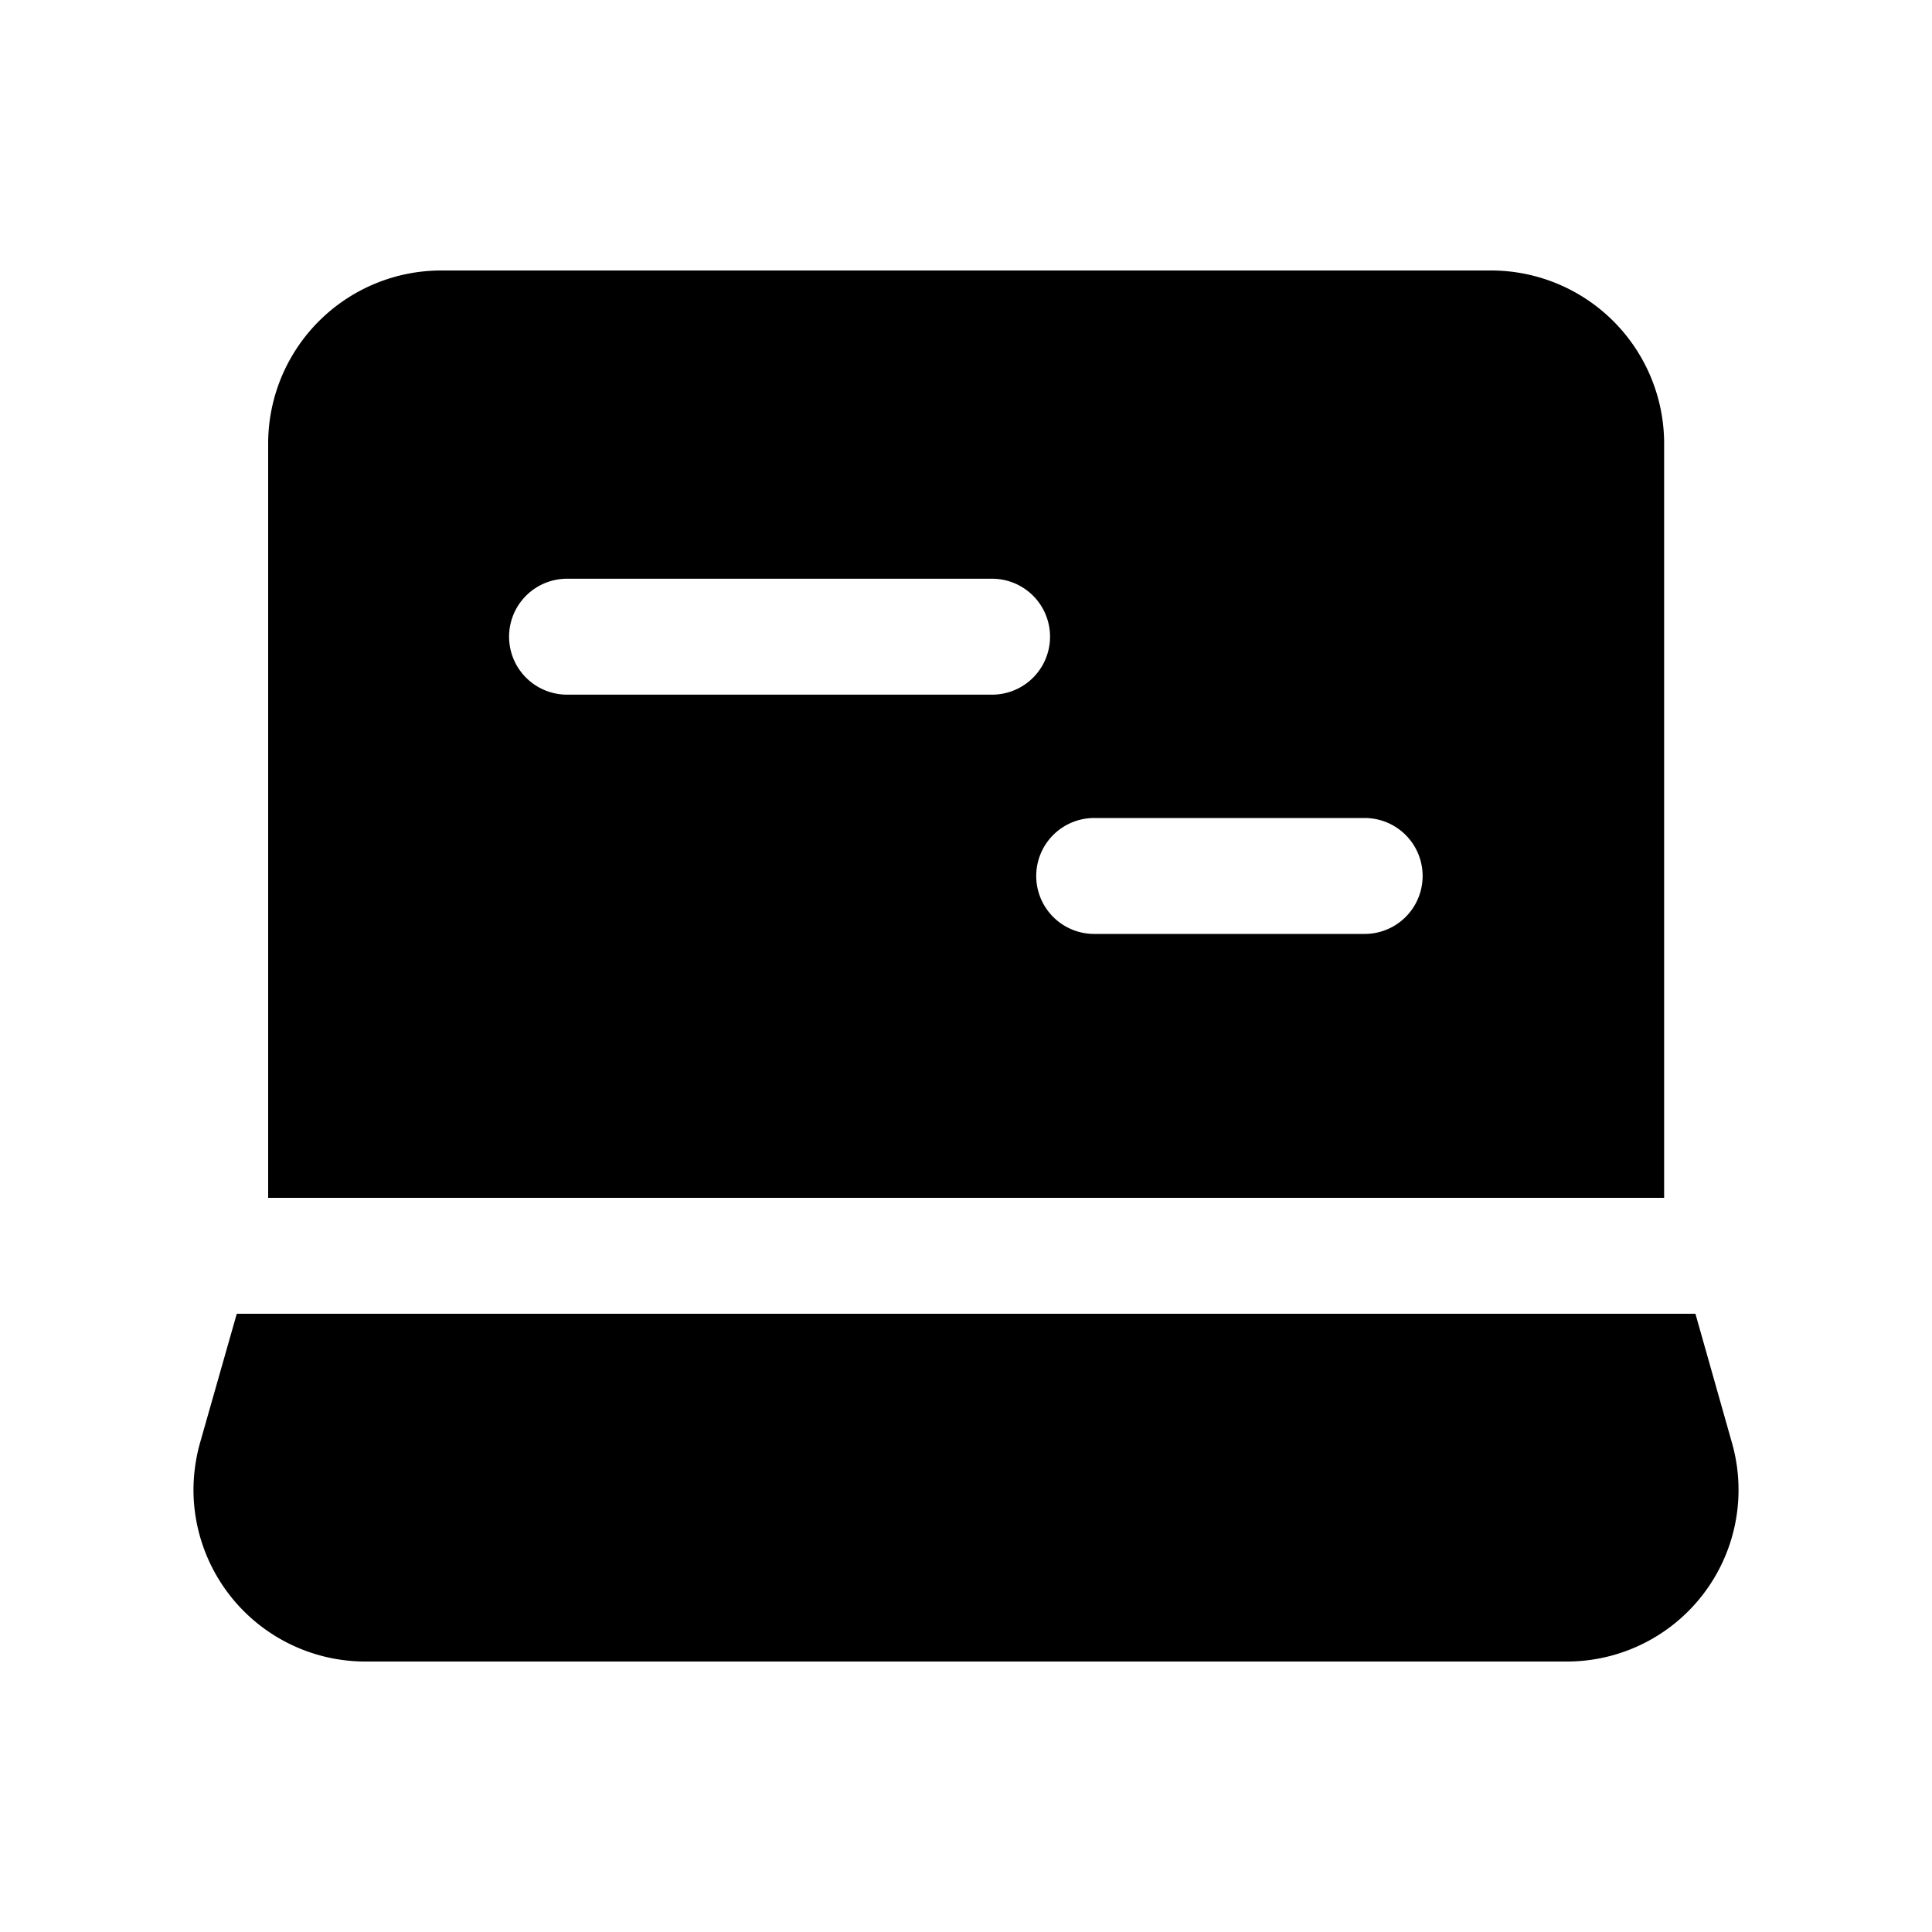 <svg id="图层_1" data-name="图层 1" xmlns="http://www.w3.org/2000/svg" viewBox="0 0 200 200"><defs><style>.cls-1{}</style></defs><path class="cls-1" d="M172.27,124V45.74a17.93,17.93,0,0,0-18-17.74H45.76a17.93,17.93,0,0,0-18,17.74V124Zm-59-39.32h28a6,6,0,0,1,0,12h-28a6,6,0,0,1-6-6h0v0A6,6,0,0,1,113.28,84.68ZM52.7,65.91v0a6,6,0,0,1,6-6h44a6,6,0,0,1,0,12h-44a6,6,0,0,1-6-6Z"/><path class="cls-1" d="M175.51,136h-151l-3.83,13.46a18.12,18.12,0,0,0-.65,5A17.8,17.8,0,0,0,38,172H162a17.77,17.77,0,0,0,17.32-22.54Z"/></svg>